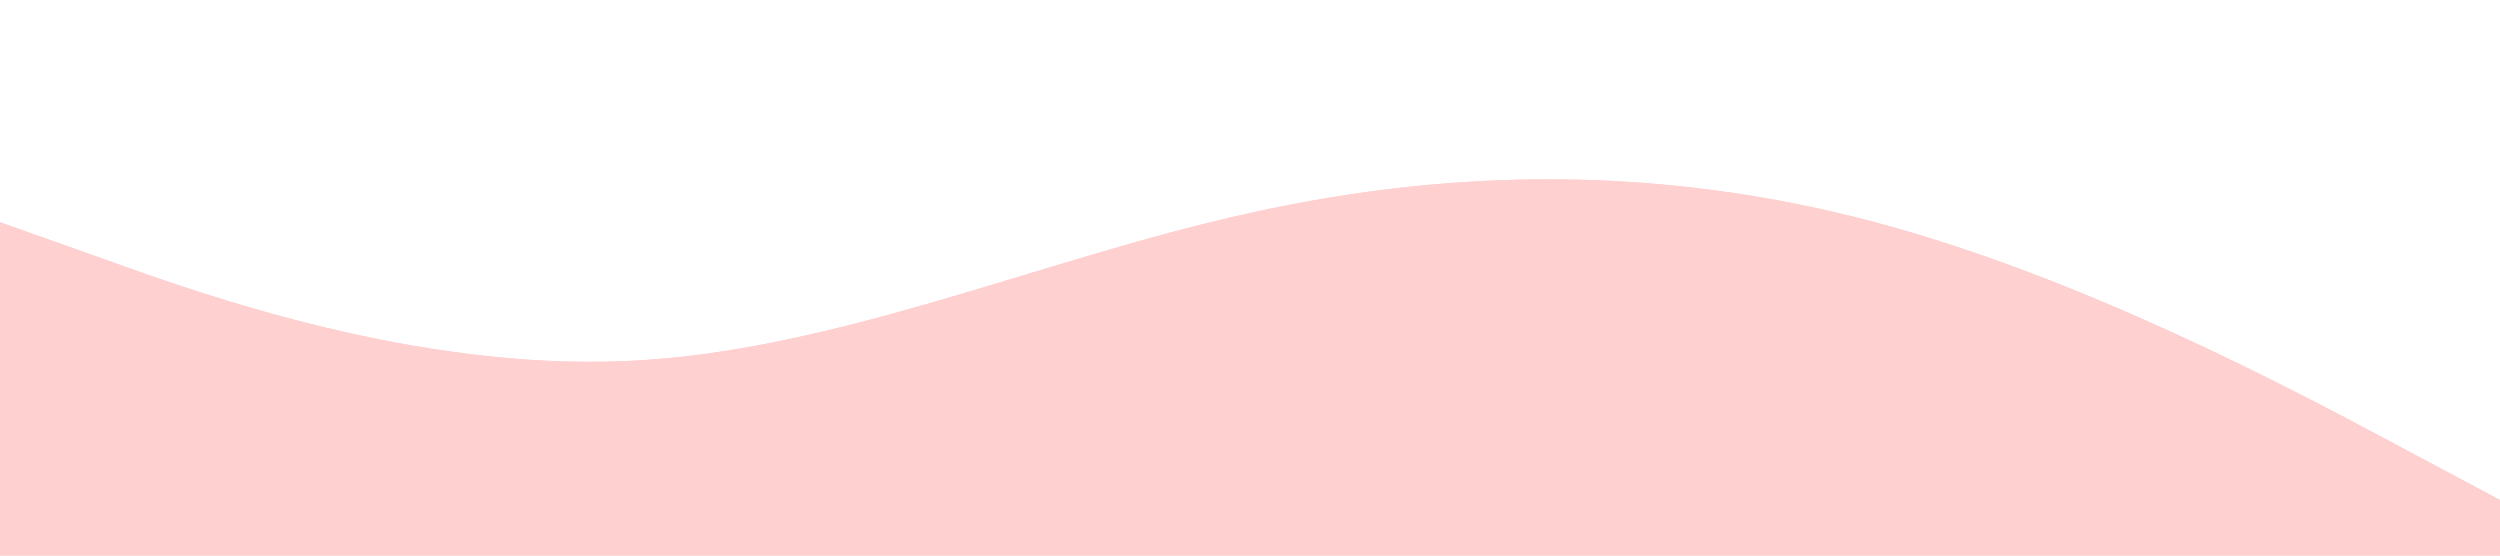 <svg xmlns="http://www.w3.org/2000/svg" viewBox="0 0 1440 320">
    <path fill="#ffd0d0" 
    fill-opacity="1" 
    d="M0,128L60,149.3C120,171,240,213,360,208C480,203,600,149,720,122.7C840,96,960,96,1080,128C1200,160,1320,224,1380,256L1440,288L1440,320L1380,320C1320,320,1200,320,1080,320C960,320,840,320,720,320C600,320,480,320,360,320C240,320,120,320,60,320L0,320Z"></path>
    <path 
    fill="#ffd0d0" 
    fill-opacity="1" 
    d="M0,128L60,149.3C120,171,240,213,360,208C480,203,600,149,720,122.7C840,96,960,96,1080,128C1200,160,1320,224,1380,256L1440,288L1440,320L1380,320C1320,320,1200,320,1080,320C960,320,840,320,720,320C600,320,480,320,360,320C240,320,120,320,60,320L0,320Z"></path>
</svg>